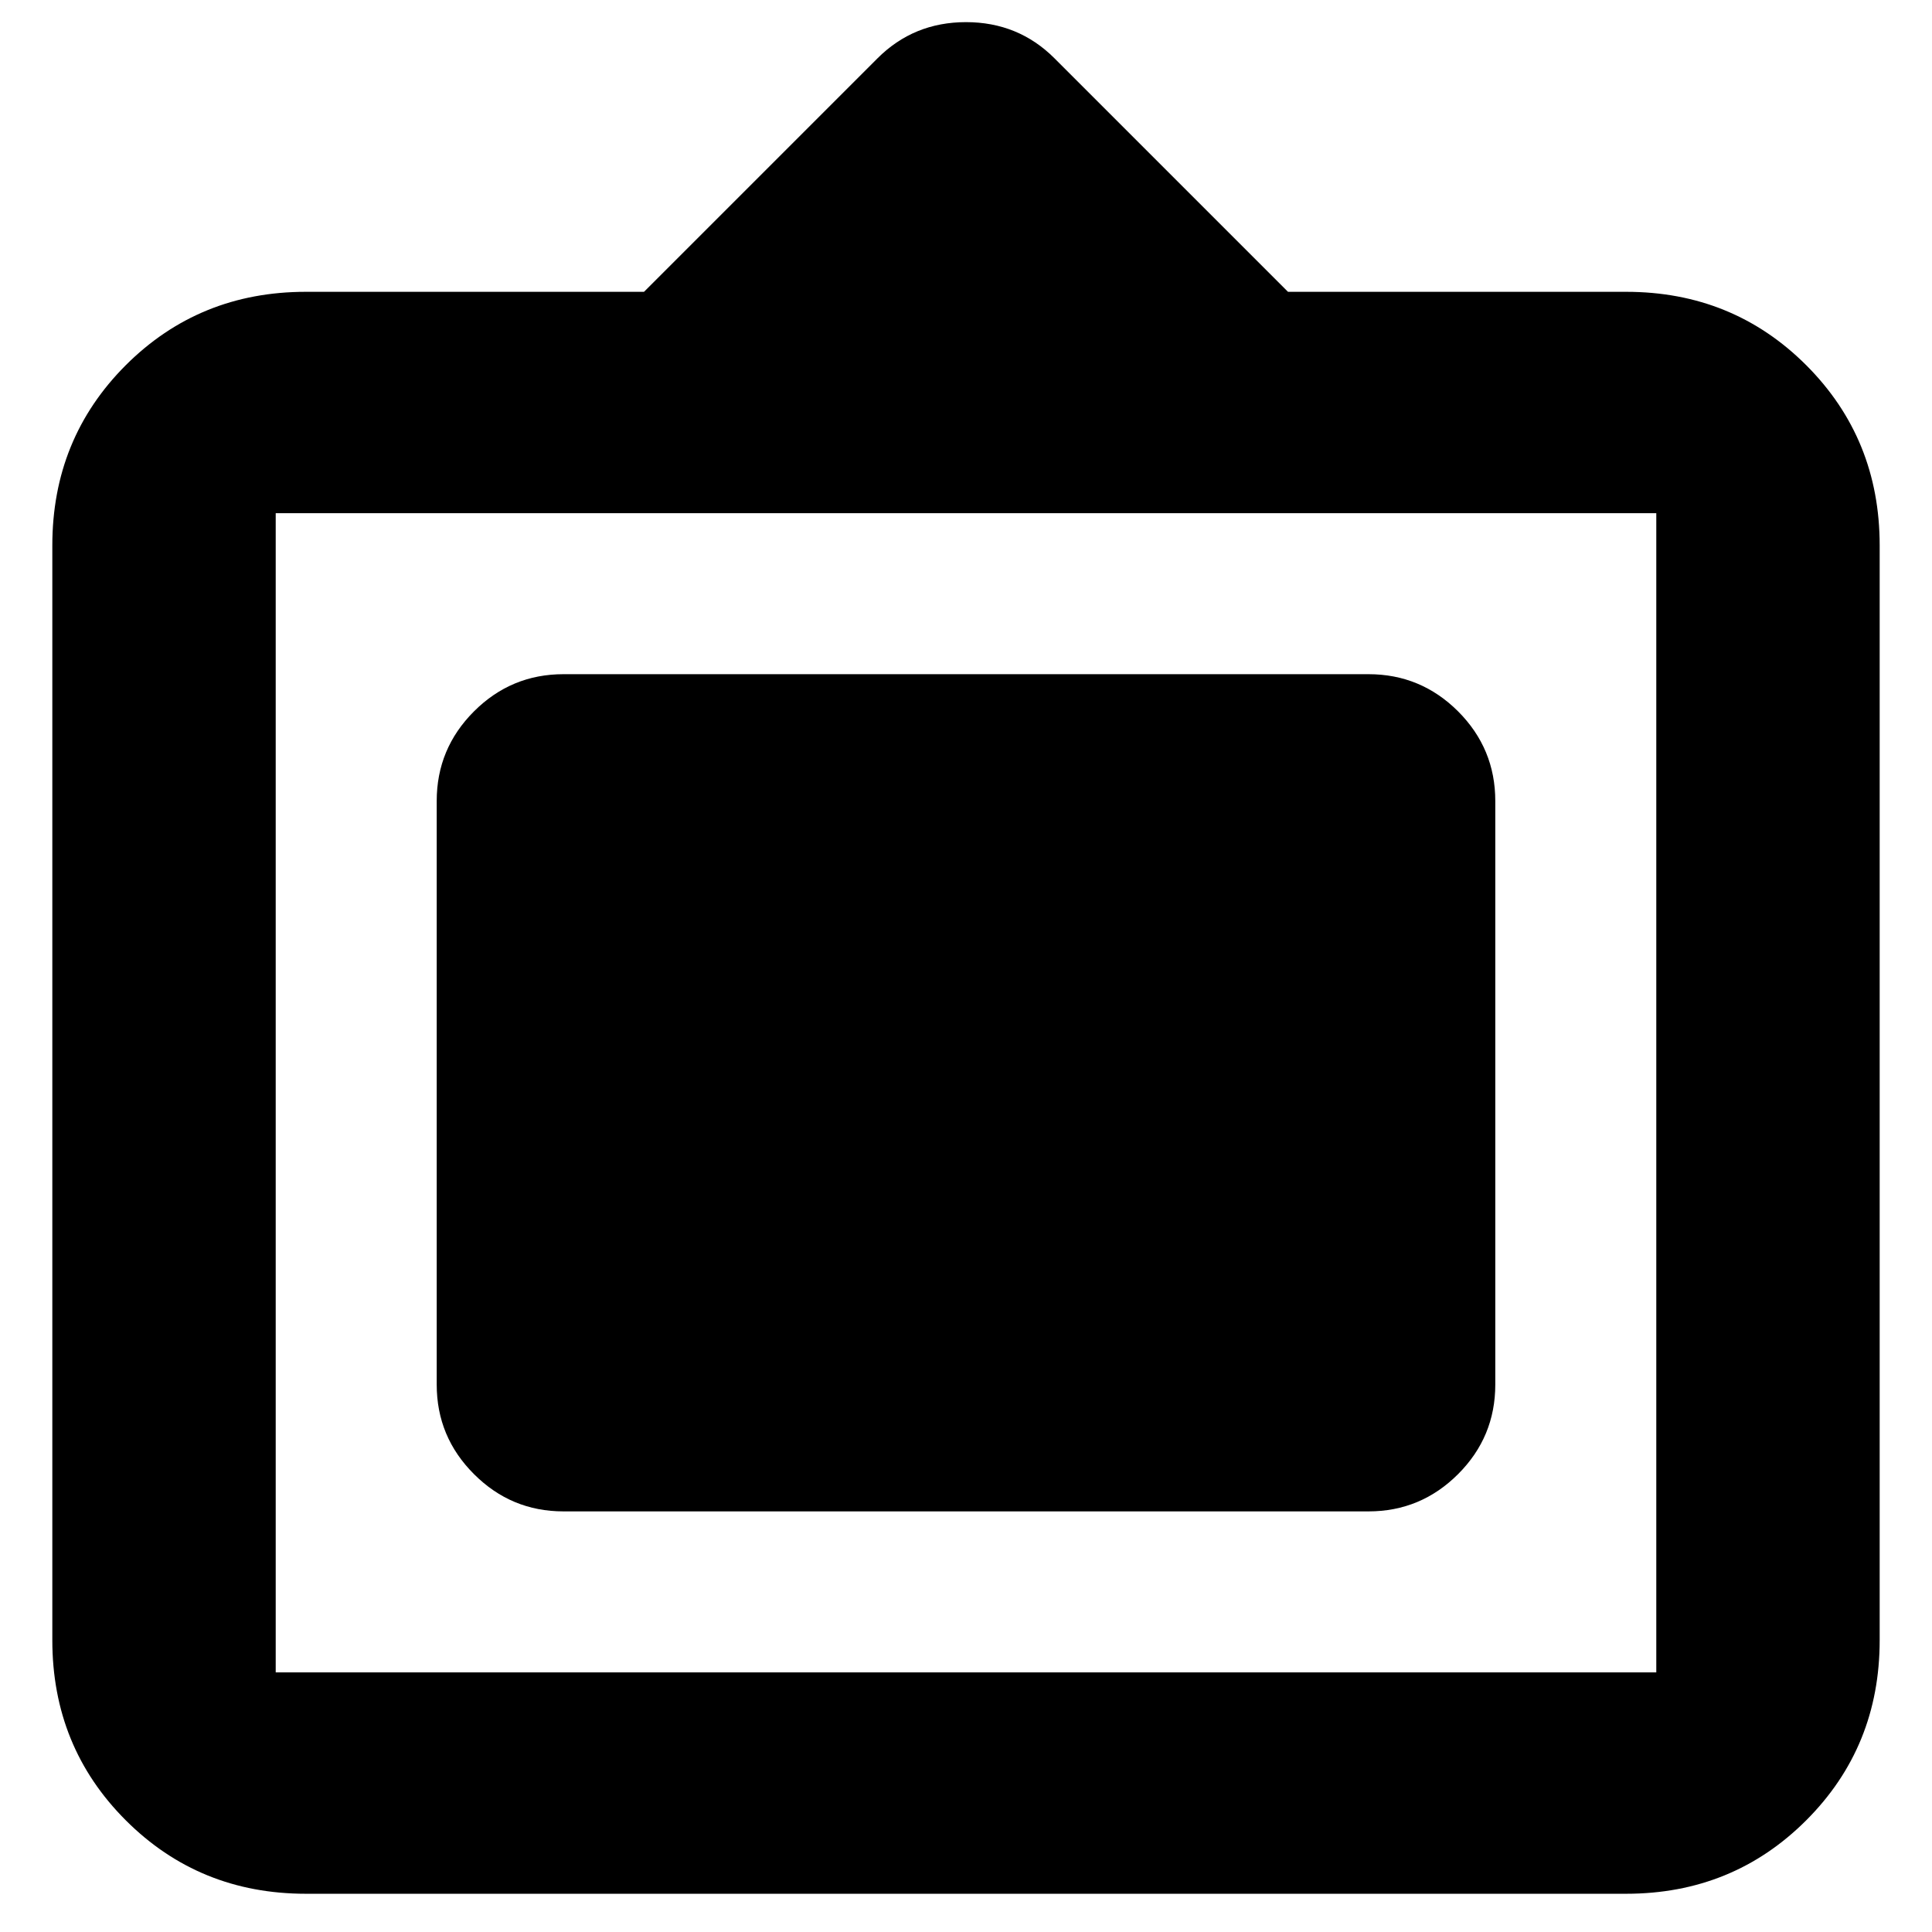 <svg xmlns="http://www.w3.org/2000/svg" height="24" width="24"><path d="M3.8 23.525Q2.475 23.525 1.562 22.612Q0.65 21.7 0.65 20.375V6.775Q0.65 5.45 1.562 4.537Q2.475 3.625 3.8 3.625H8L10.9 0.725Q11.35 0.275 12 0.275Q12.65 0.275 13.1 0.725L16 3.625H20.2Q21.525 3.625 22.438 4.537Q23.35 5.45 23.35 6.775V20.375Q23.35 21.7 22.438 22.612Q21.525 23.525 20.2 23.525ZM3.425 20.775H20.575Q20.575 20.775 20.575 20.775Q20.575 20.775 20.575 20.775V6.375Q20.575 6.375 20.575 6.375Q20.575 6.375 20.575 6.375H3.425Q3.425 6.375 3.425 6.375Q3.425 6.375 3.425 6.375V20.775Q3.425 20.775 3.425 20.775Q3.425 20.775 3.425 20.775ZM7 18.775Q6.35 18.775 5.888 18.312Q5.425 17.85 5.425 17.2V9.95Q5.425 9.3 5.888 8.837Q6.35 8.375 7 8.375H17Q17.65 8.375 18.113 8.837Q18.575 9.3 18.575 9.95V17.2Q18.575 17.85 18.113 18.312Q17.65 18.775 17 18.775Z"/></svg>